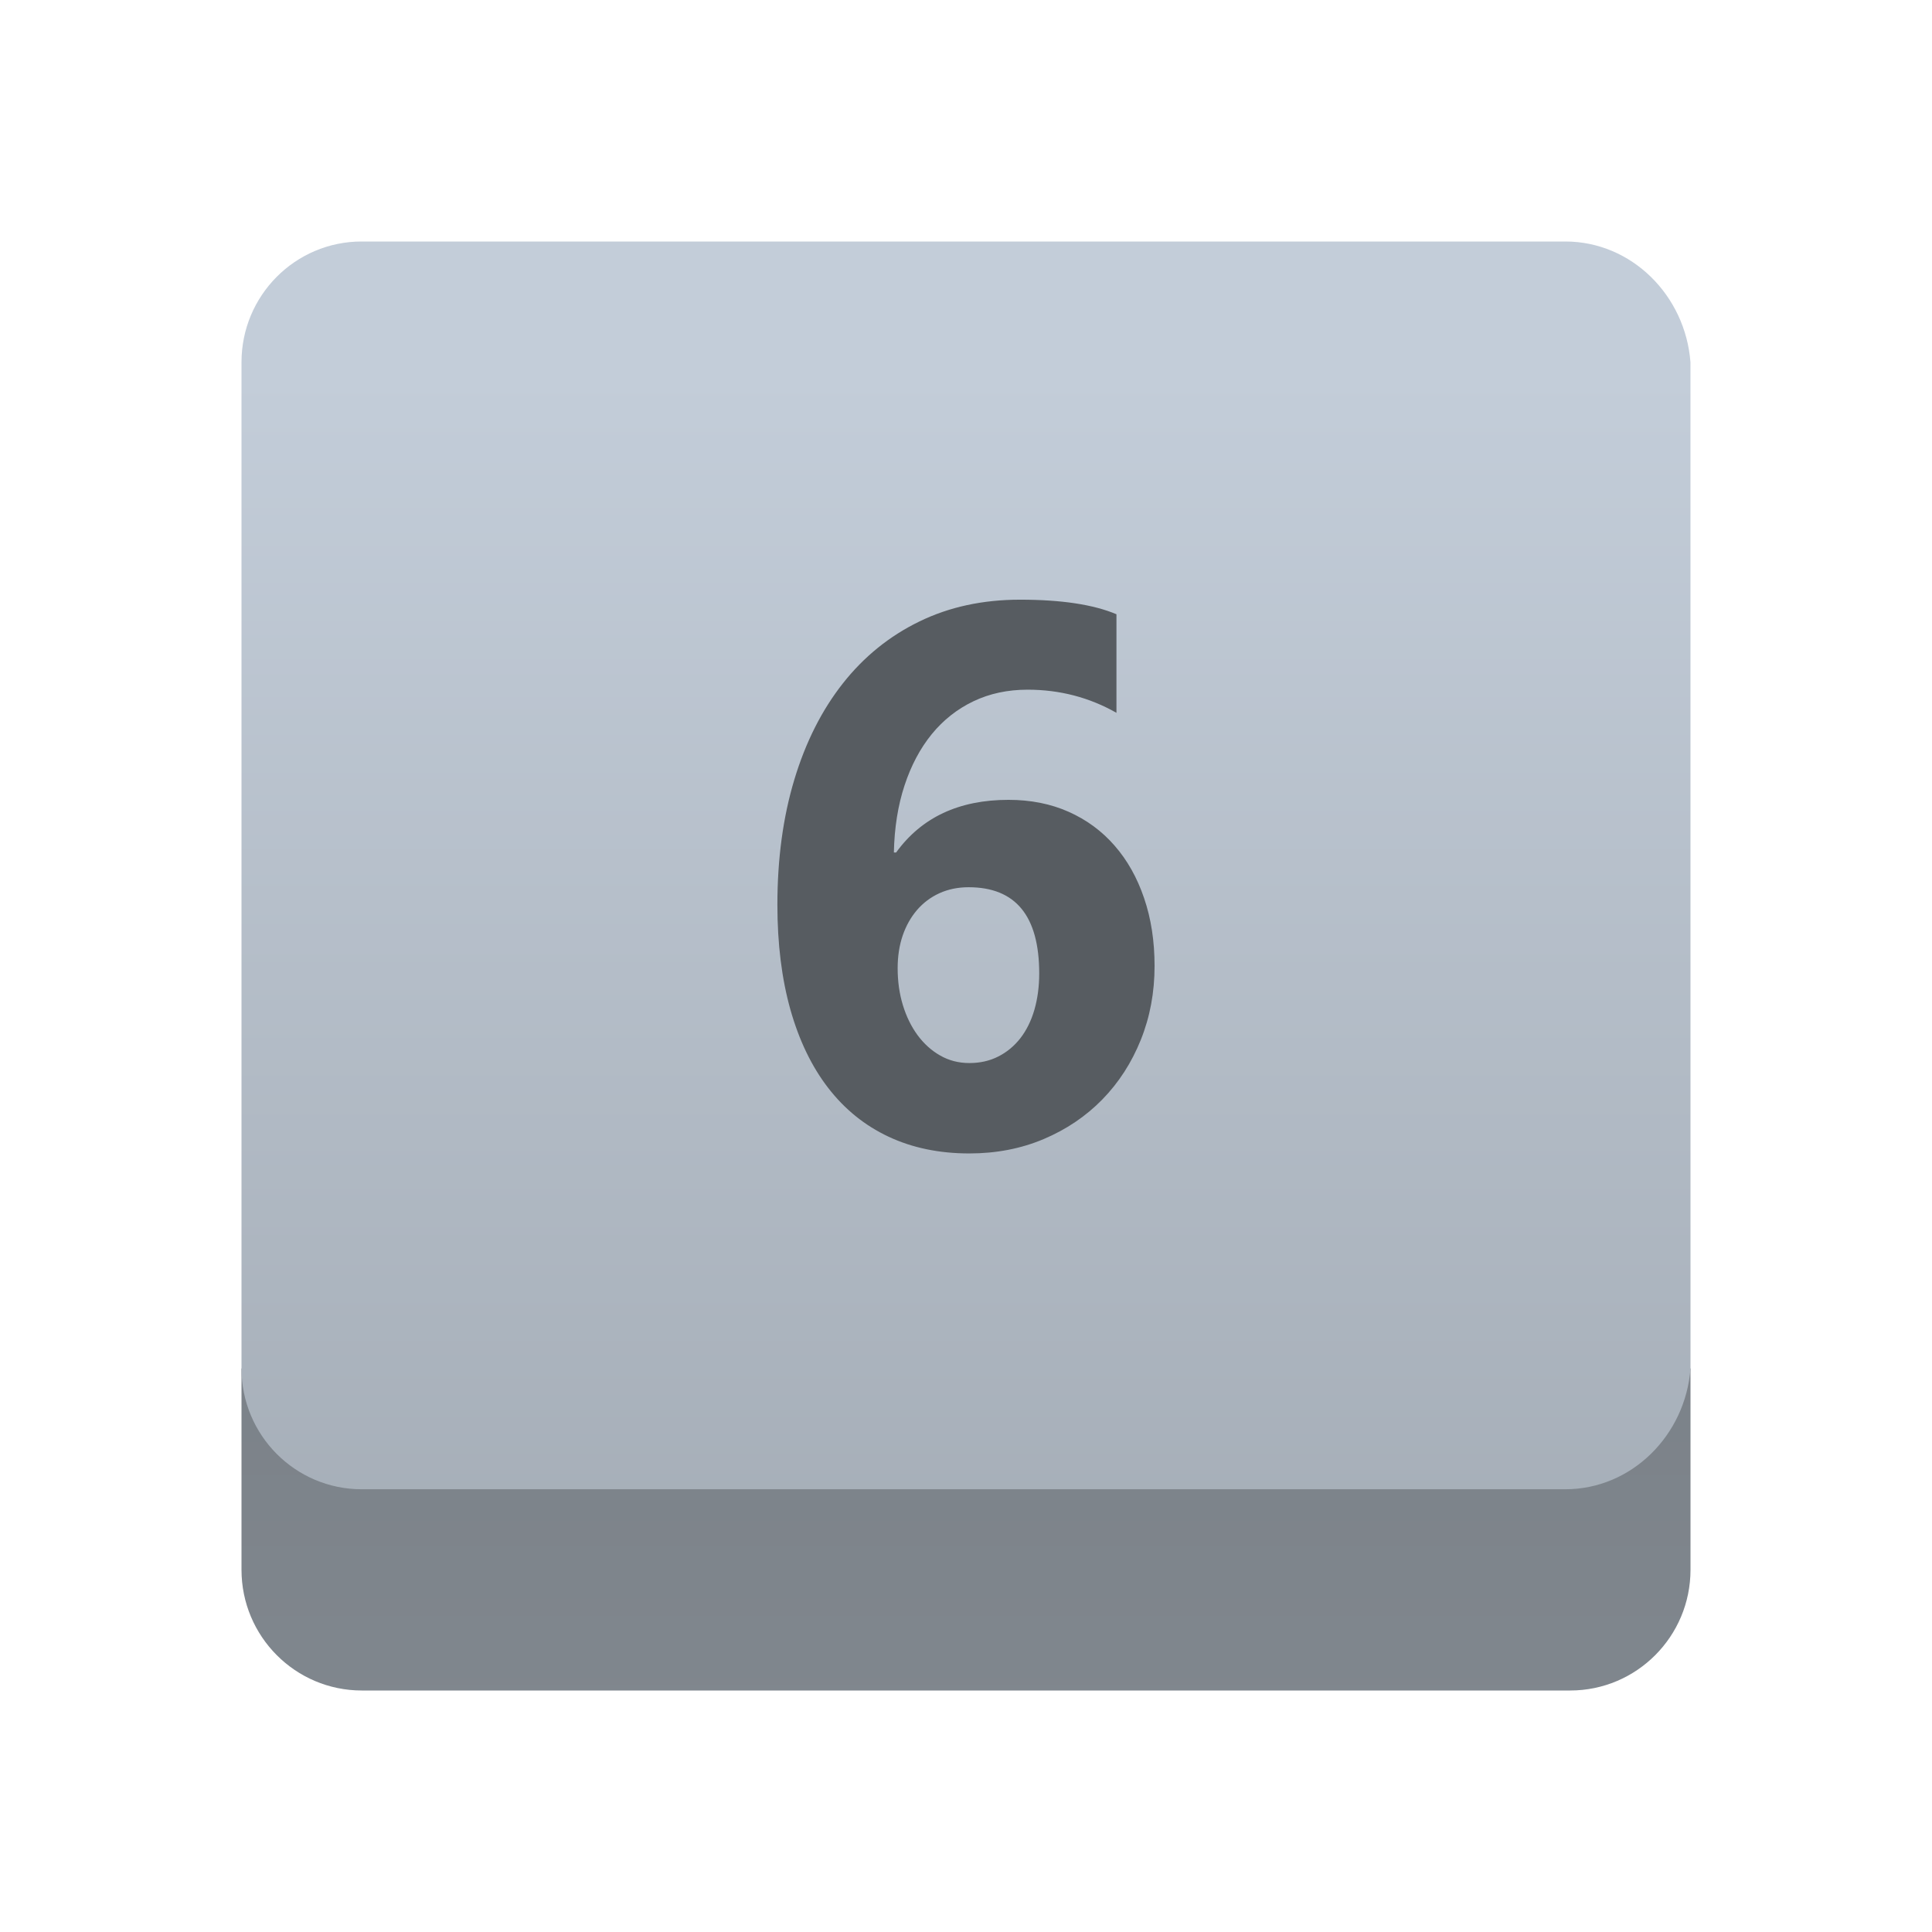<svg xmlns="http://www.w3.org/2000/svg" viewBox="0 0 48 48"><linearGradient id="ZiO6e1jvGZ9_eFpIVydGqa" x1="24" x2="24" y1="193.824" y2="226.929" gradientTransform="matrix(1 0 0 -1 0 254)" gradientUnits="userSpaceOnUse"><stop offset="0" stop-color="#899198"/><stop offset="1" stop-color="#787e85"/></linearGradient><path fill="url(#ZiO6e1jvGZ9_eFpIVydGqa)" d="M6,34v5c0,1.657,1.338,3,2.99,3h30.02c1.651,0,2.99-1.343,2.99-3v-5H6z"/><linearGradient id="ZiO6e1jvGZ9_eFpIVydGqb" x1="24" x2="24" y1="244.667" y2="208.929" gradientTransform="matrix(1 0 0 -1 0 254)" gradientUnits="userSpaceOnUse"><stop offset="0" stop-color="#c3cdd9"/><stop offset="1" stop-color="#9fa7b0"/></linearGradient><path fill="url(#ZiO6e1jvGZ9_eFpIVydGqb)" d="M42,34c-0.125,1.657-1.461,3-3.109,3H8.985C7.336,37,6,35.657,6,34V9c0-1.657,1.336-3,2.985-3	H38.89c1.648,0,2.984,1.343,3.109,3L42,34L42,34z"/><path fill="#575c61" d="M28.685,24c0,0.656-0.114,1.268-0.343,1.837c-0.229,0.569-0.548,1.062-0.956,1.48 c-0.408,0.417-0.894,0.745-1.456,0.983c-0.563,0.238-1.179,0.357-1.847,0.357c-0.748,0-1.418-0.139-2.009-0.417 s-1.09-0.682-1.498-1.211c-0.408-0.528-0.721-1.176-0.938-1.943c-0.216-0.767-0.324-1.636-0.324-2.607 c0-1.144,0.141-2.182,0.422-3.113c0.281-0.931,0.684-1.727,1.206-2.389c0.522-0.662,1.155-1.174,1.897-1.535 c0.742-0.362,1.577-0.543,2.505-0.543c1.026,0,1.824,0.121,2.394,0.362v2.449c-0.674-0.383-1.41-0.575-2.208-0.575 c-0.495,0-0.943,0.096-1.345,0.288c-0.402,0.192-0.747,0.464-1.035,0.816c-0.287,0.353-0.514,0.778-0.677,1.275 c-0.164,0.498-0.252,1.053-0.265,1.666h0.056c0.631-0.872,1.562-1.308,2.792-1.308c0.551,0,1.049,0.099,1.494,0.297 c0.445,0.198,0.826,0.478,1.141,0.84c0.316,0.361,0.561,0.796,0.733,1.303C28.598,22.819,28.685,23.382,28.685,24z M25.819,24.186 c0-1.429-0.585-2.143-1.754-2.143c-0.266,0-0.507,0.05-0.724,0.148c-0.217,0.099-0.402,0.238-0.557,0.417 c-0.154,0.18-0.273,0.391-0.357,0.635c-0.083,0.245-0.125,0.515-0.125,0.812c0,0.328,0.043,0.634,0.13,0.918 c0.087,0.285,0.209,0.533,0.366,0.747c0.158,0.213,0.345,0.382,0.562,0.505c0.217,0.124,0.458,0.186,0.724,0.186 s0.506-0.054,0.719-0.163c0.214-0.108,0.396-0.26,0.548-0.454c0.151-0.195,0.268-0.43,0.348-0.705 C25.778,24.815,25.819,24.514,25.819,24.186z"/></svg>